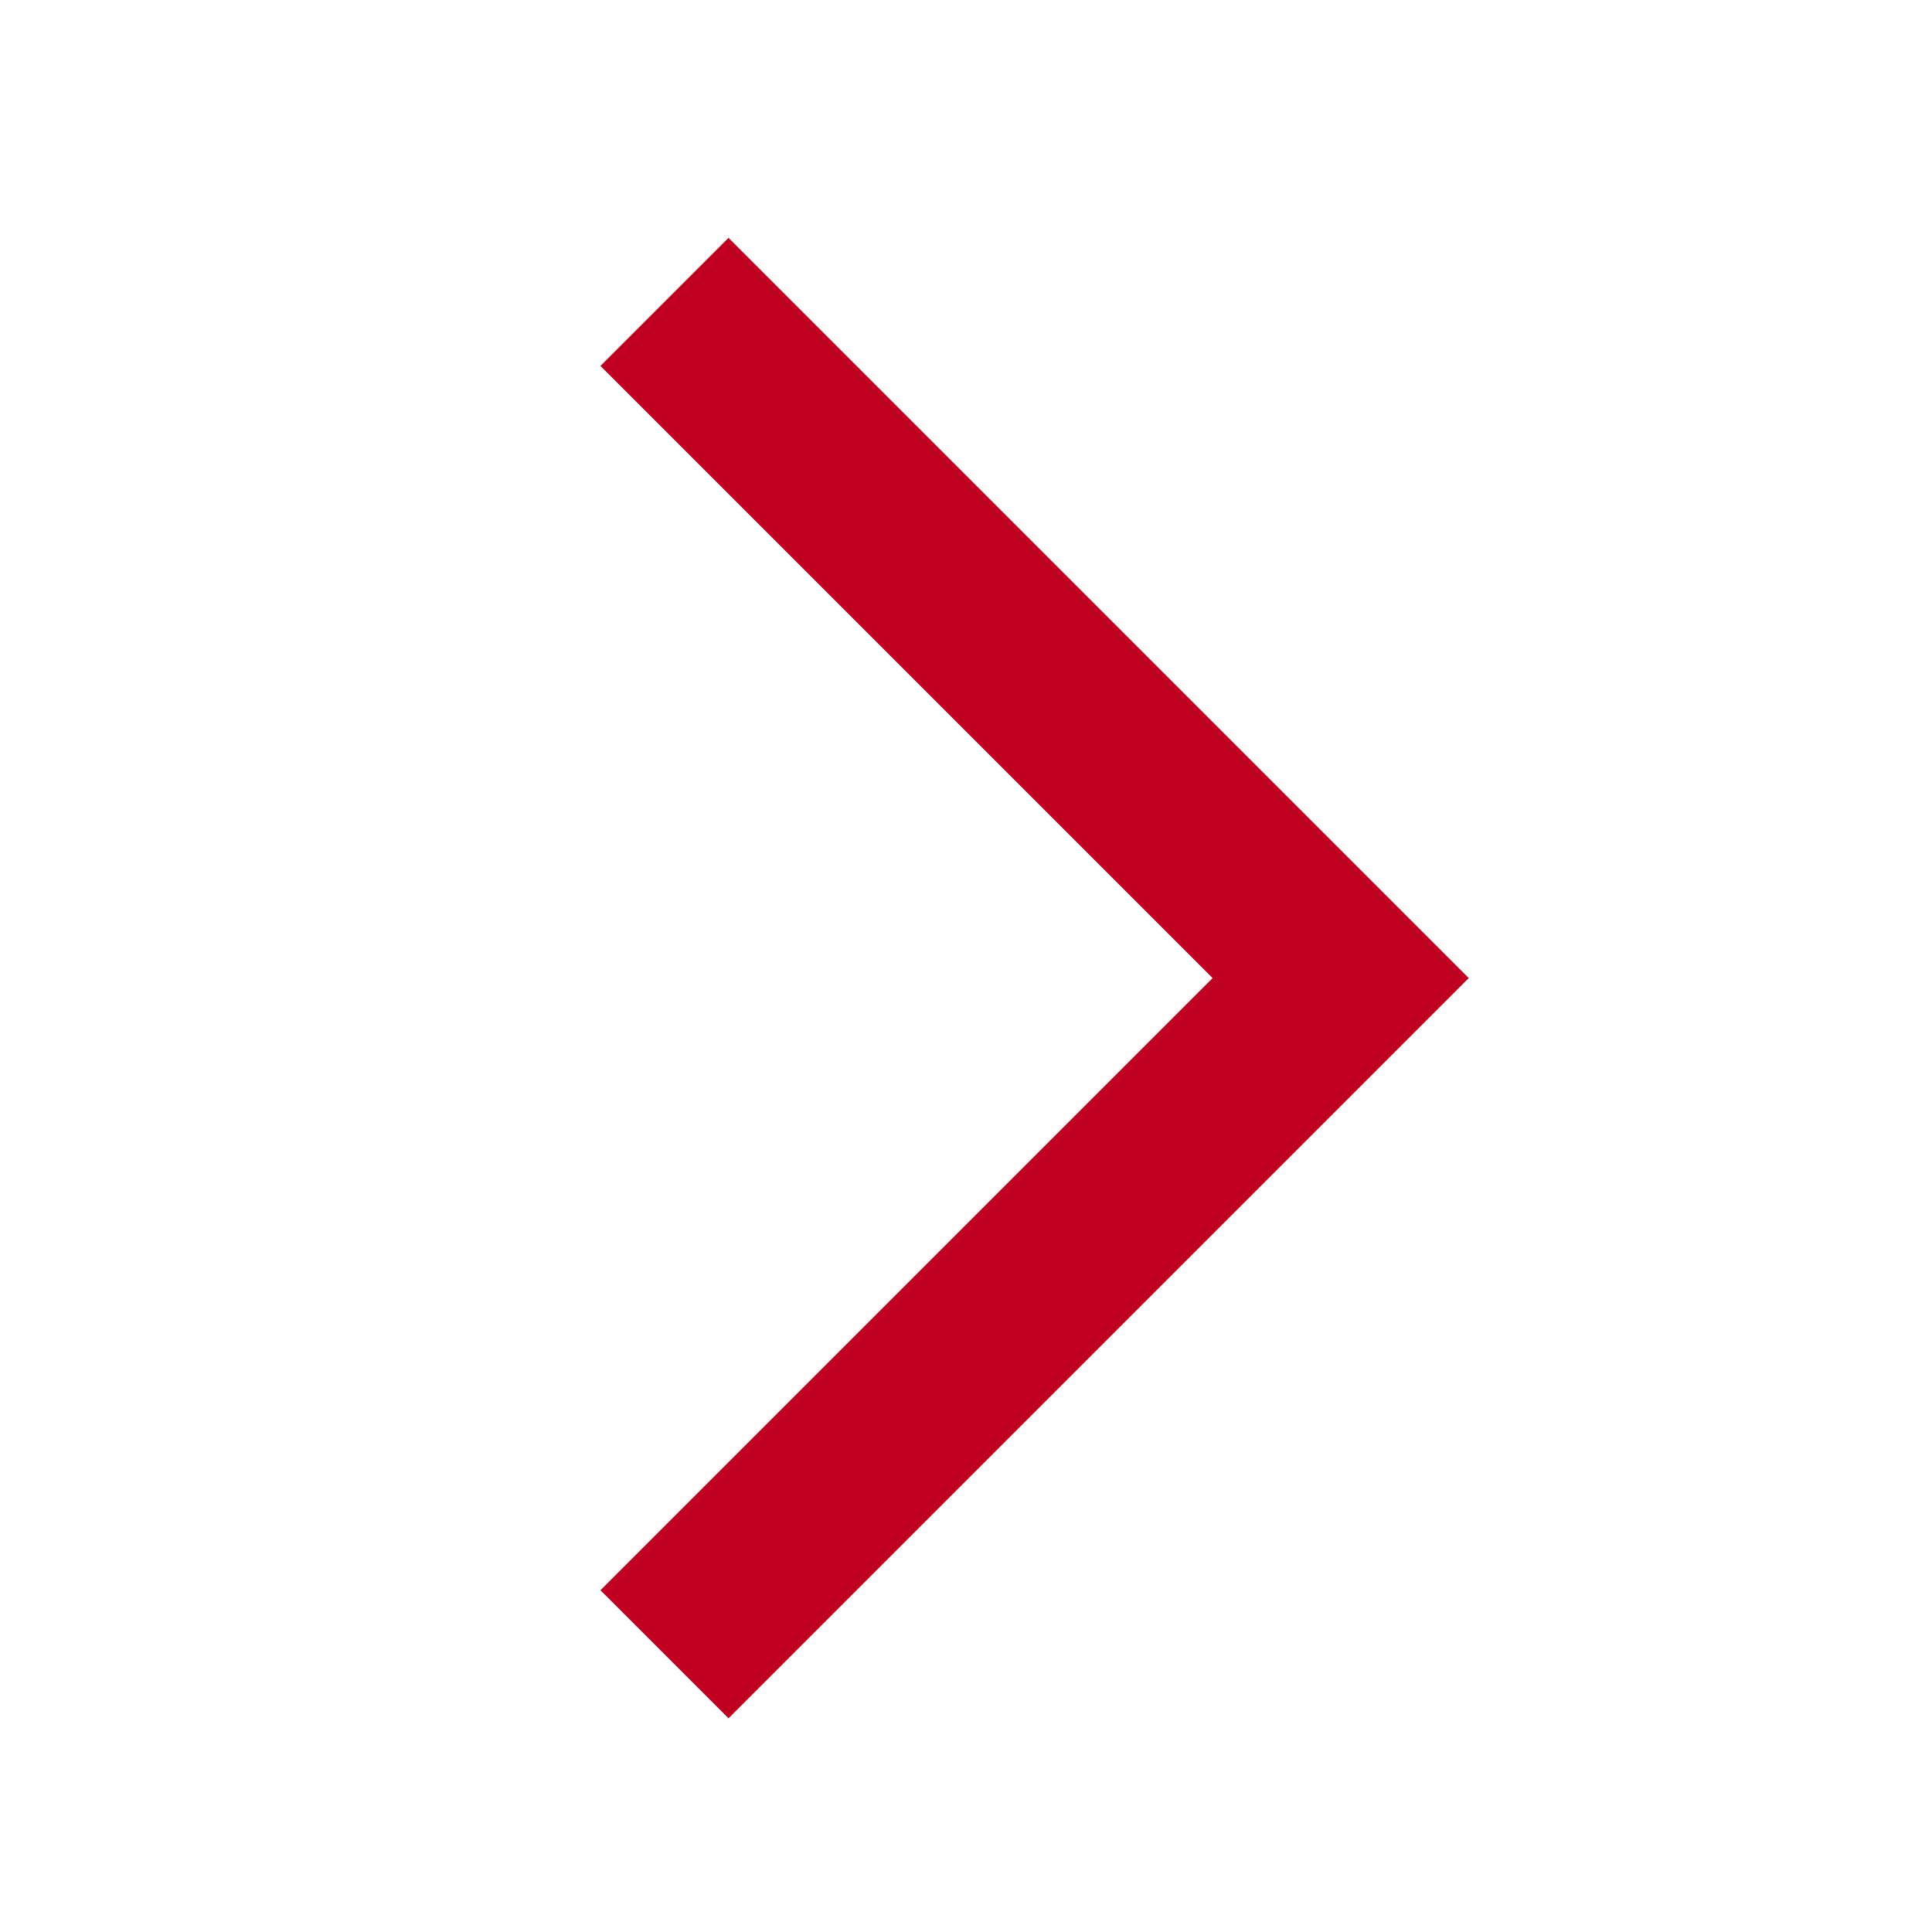 <svg id="btn_next" xmlns="http://www.w3.org/2000/svg" width="16" height="16" viewBox="0 0 16 16">
  <path id="패스_8402" data-name="패스 8402" d="M0,0H16V16H0Z" fill="none"/>
  <path id="패스_8470" data-name="패스 8470" d="M3.8,2.8,9.4,8.4l-5.6,5.6" transform="translate(1.703 -0.3)" fill="none" stroke="#c00020" stroke-width="1.5"/>
</svg>

